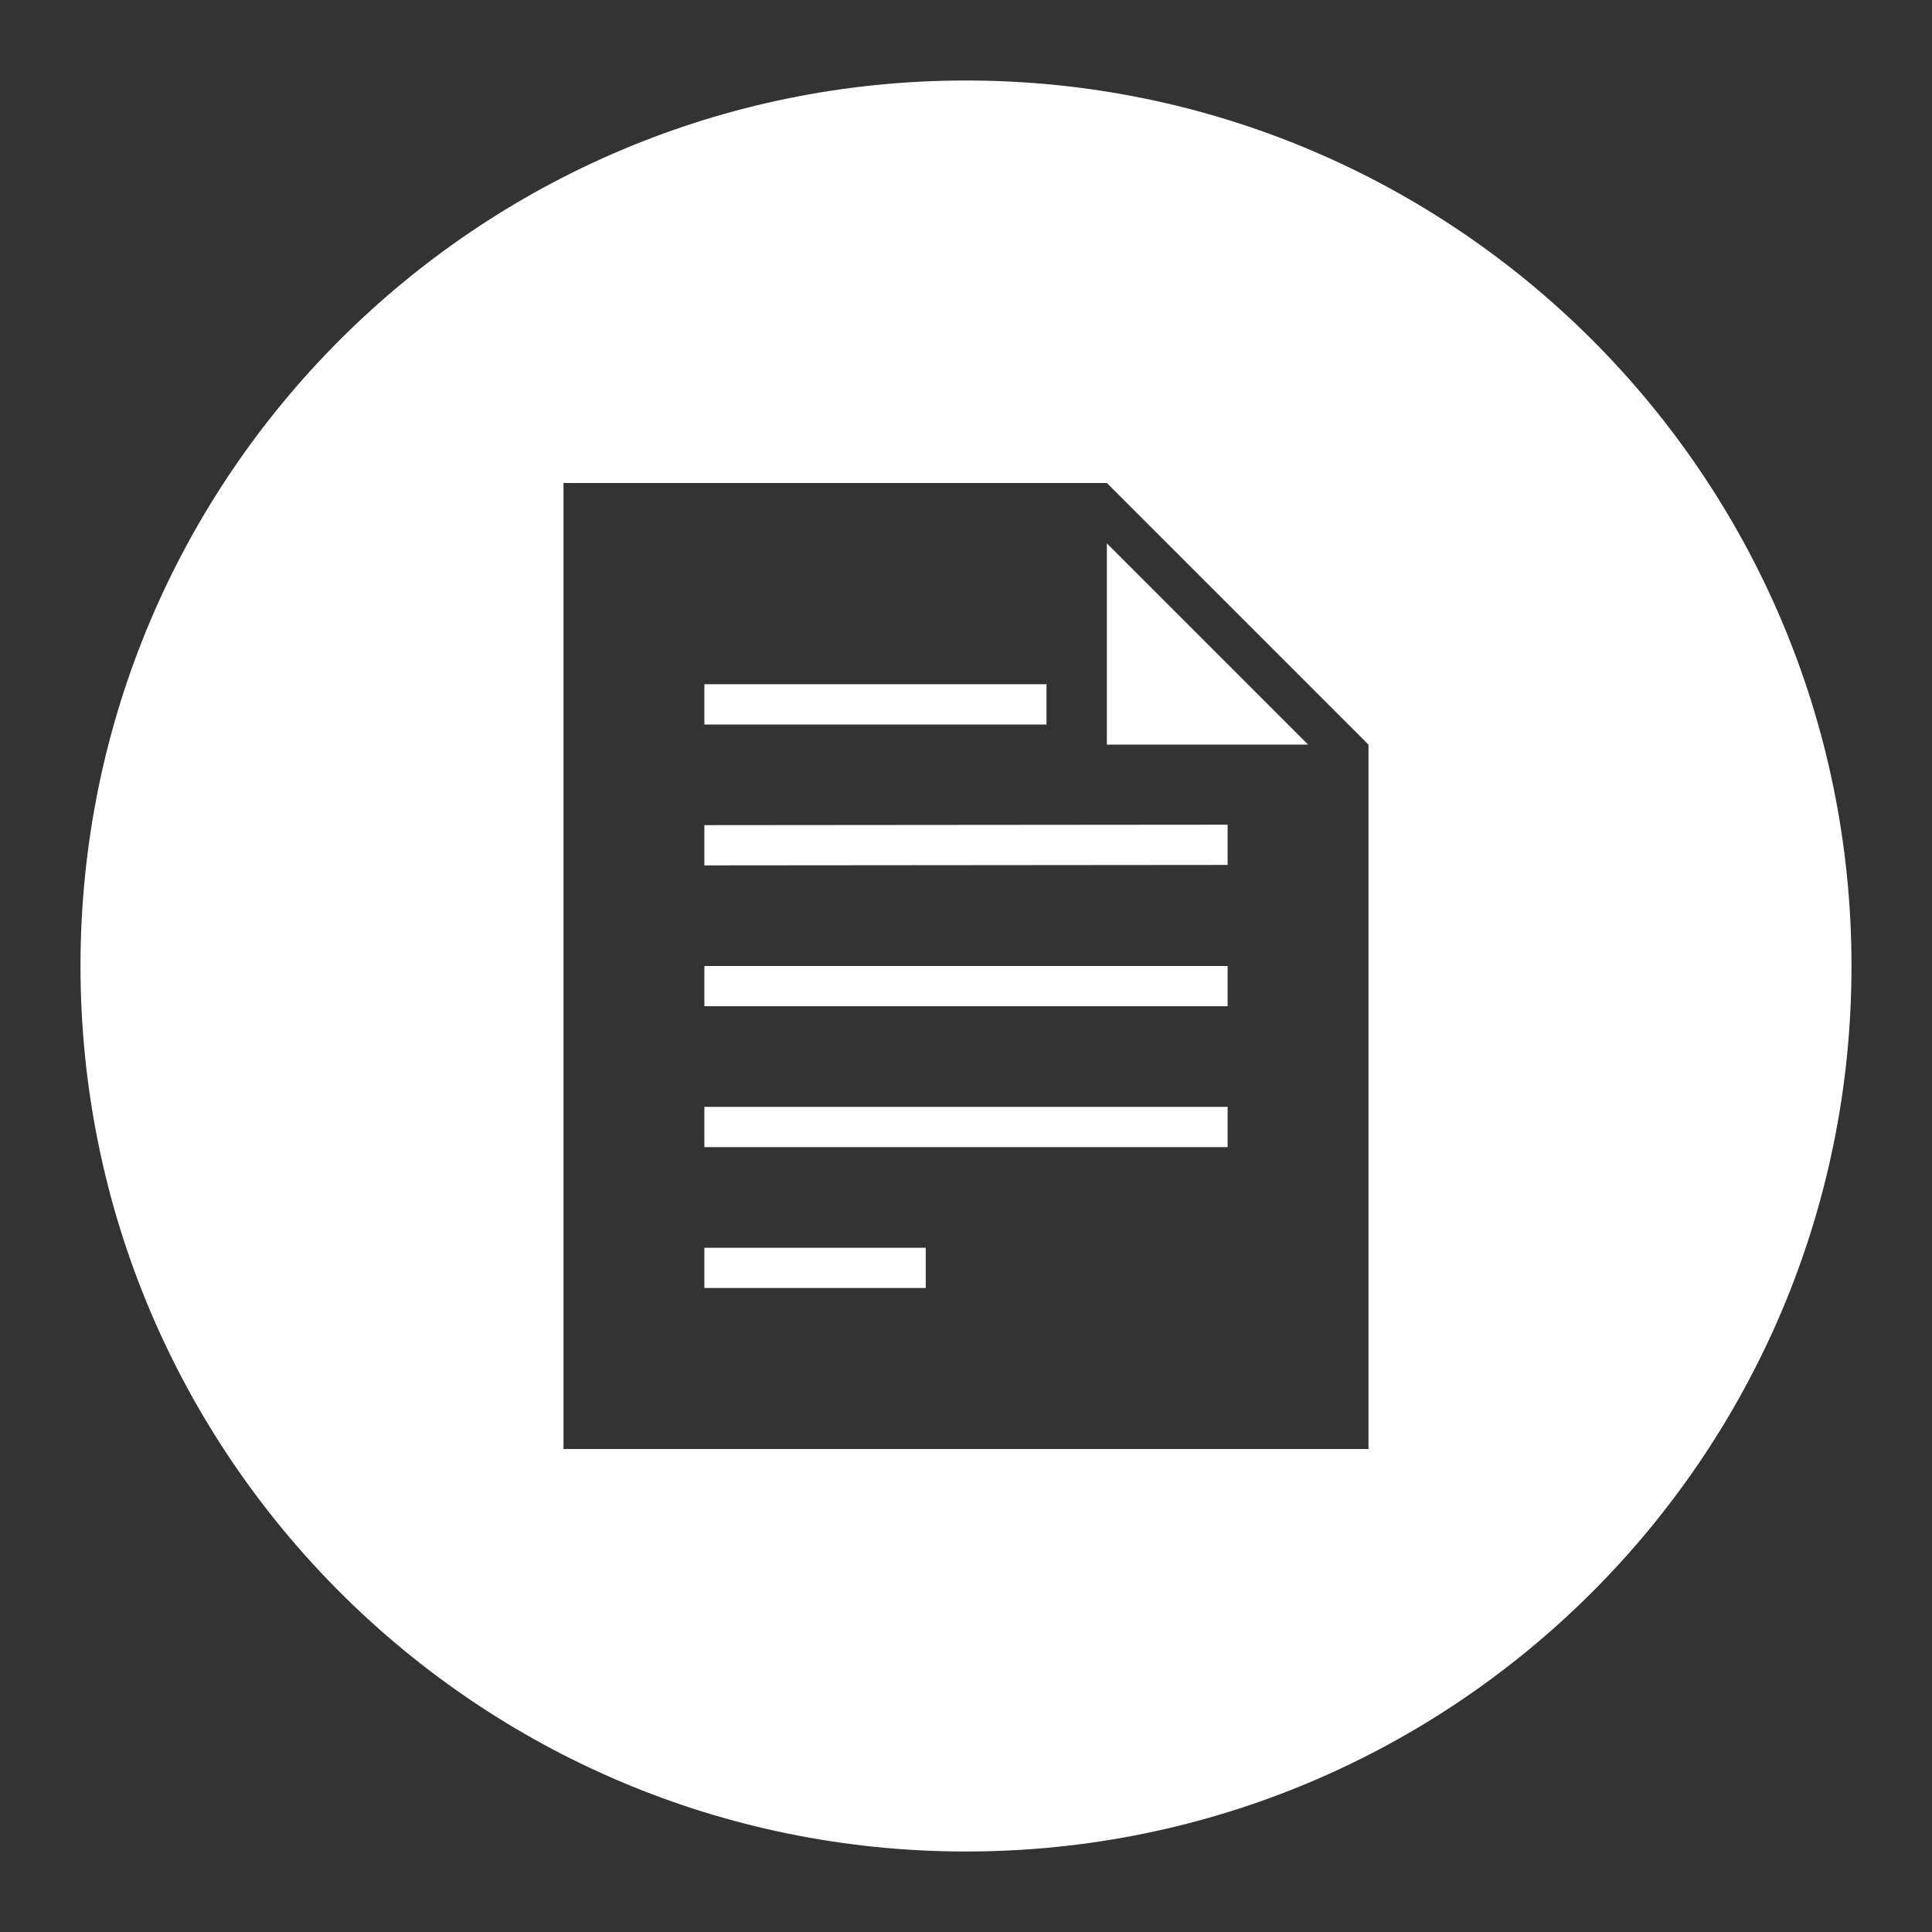 <?xml version="1.0" encoding="UTF-8"?>
<svg version="1.1" viewBox="0 0 48 48" xmlns="http://www.w3.org/2000/svg">
    <rect x="0" y="0" width="48" height="48" fill="#333333" stroke="none"/>
    <path d="m24 2c-12.15 0-22 9.85-22 22s9.85 22 22 22 22-9.85 22-22-9.85-22-22-22zm-10 10h13.5l6.5 6.5v17.5h-20zm13.5 1.5v5h5zm-10 3.5v1h8.5v-1zm0 3.5v1l13-0.011v-1zm0 3.5v1h13v-1zm0 3.5v1h13v-1zm0 3.5v1h5.5v-1z" fill="#fff"/>
</svg>
